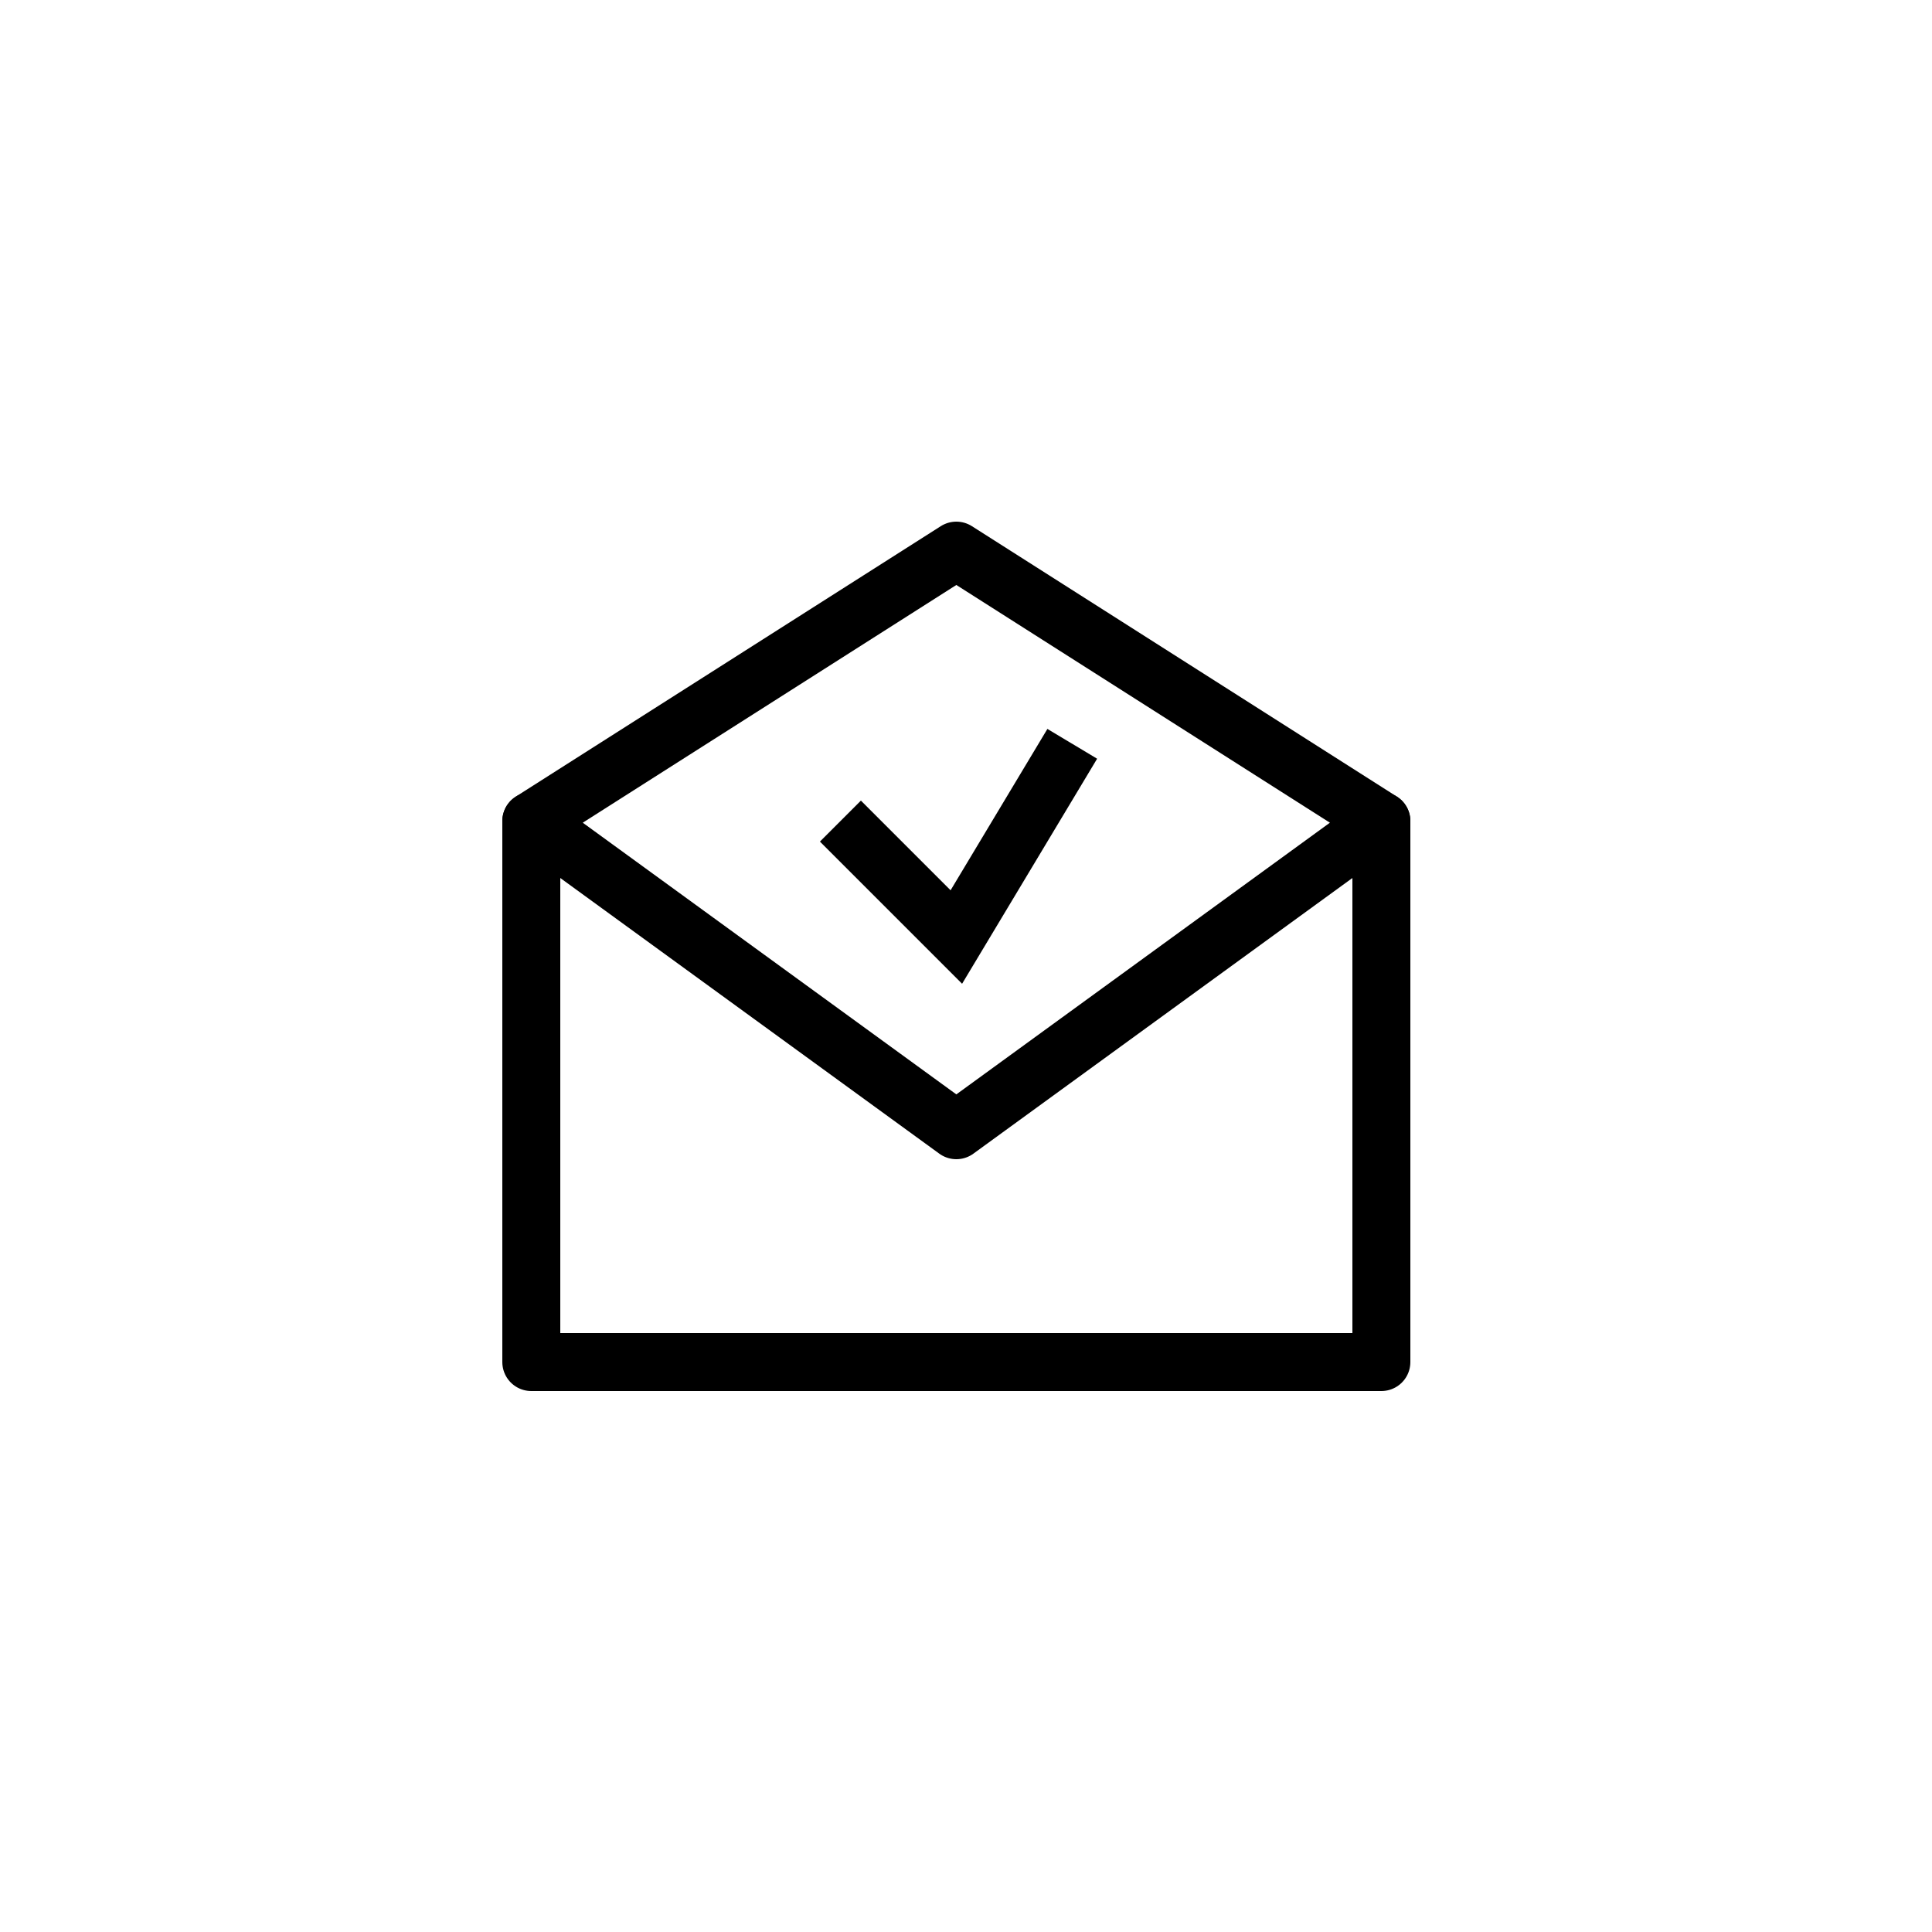 <svg xmlns="http://www.w3.org/2000/svg" viewBox="0 0 100 100"><defs><style>.cls-1,.cls-2{fill:#fff;}.cls-2,.cls-3{stroke:#000;stroke-width:3px;}.cls-2{stroke-linecap:round;stroke-linejoin:round;}.cls-3{fill:none;stroke-miterlimit:10;}</style></defs><title>50x50_Google_inbox</title><g id="Format"><rect class="cls-1" width="100" height="100"/></g><g id="Design"><rect class="cls-2" x="27.5" y="42.5" width="44" height="28"/><polygon class="cls-2" points="27.5 42.5 49.5 28.5 71.5 42.5 49.5 58.5 27.5 42.5"/><polyline class="cls-3" points="43.5 42.5 49.5 48.5 55.5 38.5"/></g></svg>